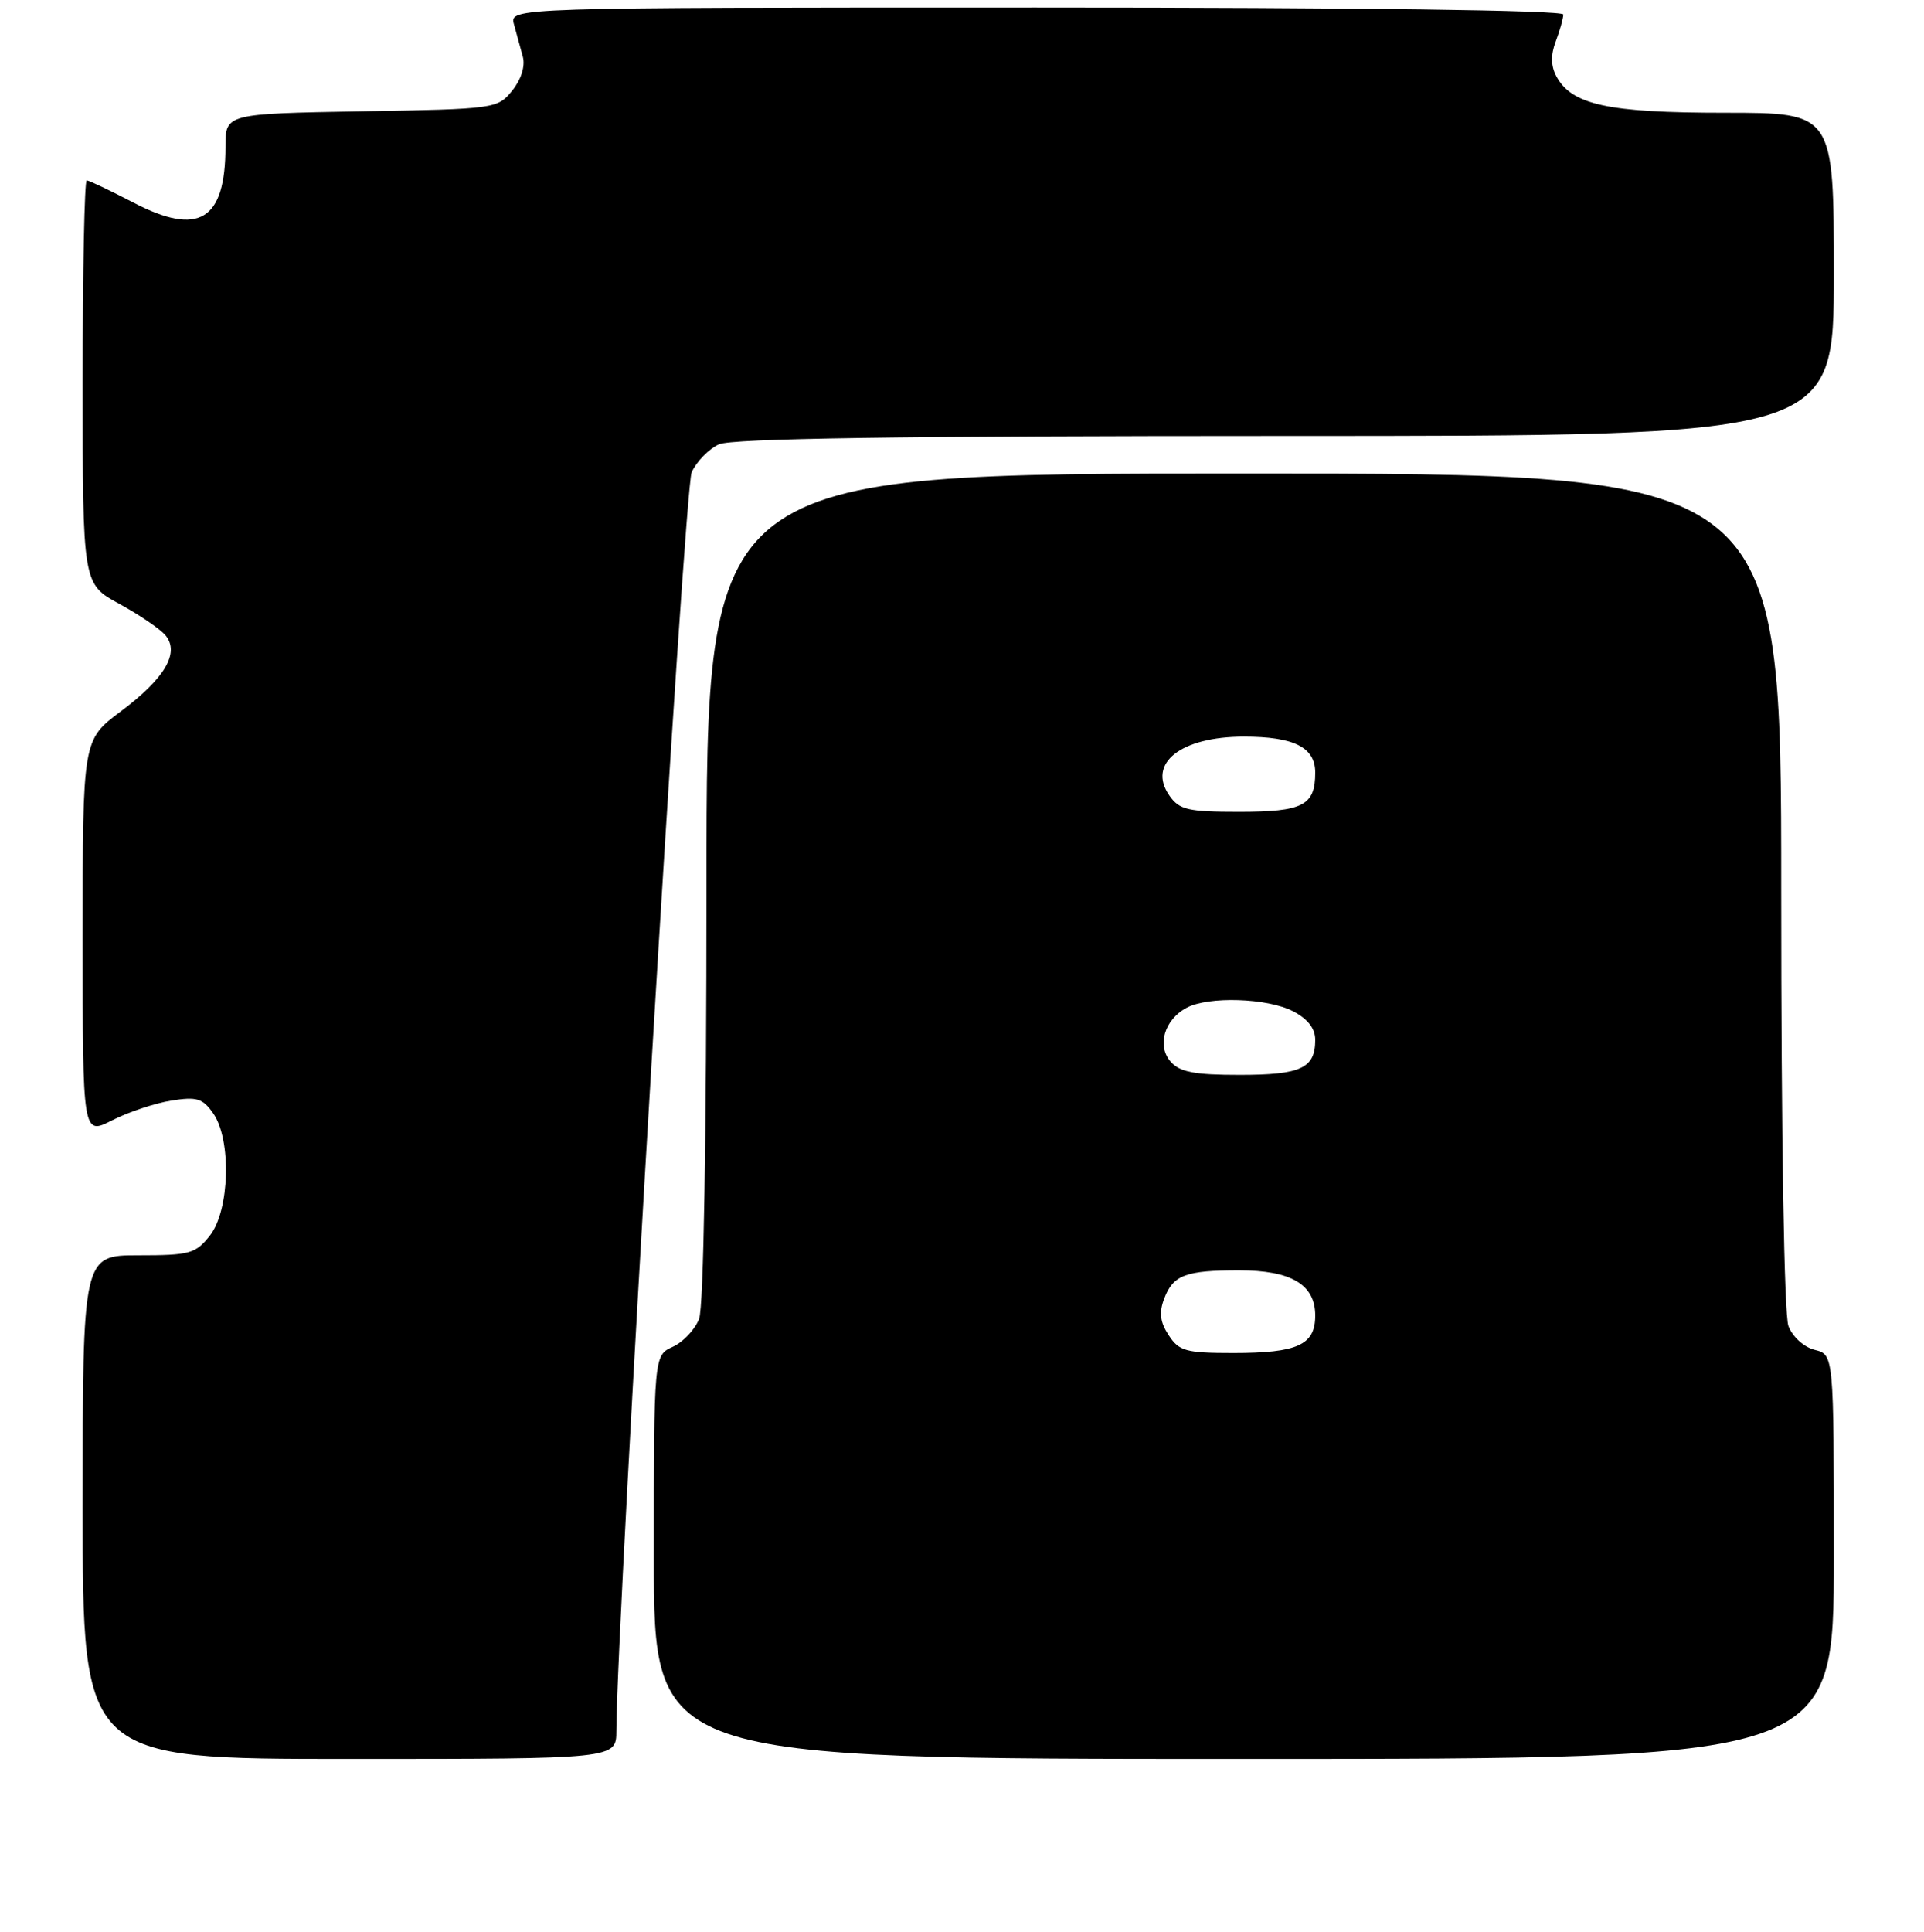 <?xml version="1.0" encoding="UTF-8" standalone="no"?>
<!DOCTYPE svg PUBLIC "-//W3C//DTD SVG 1.1//EN" "http://www.w3.org/Graphics/SVG/1.1/DTD/svg11.dtd" >
<svg xmlns="http://www.w3.org/2000/svg" xmlns:xlink="http://www.w3.org/1999/xlink" version="1.1" viewBox="0 0 256 257">
 <g >
 <path fill="currentColor"
d=" M 82.01 230.25 C 82.07 215.07 91.05 64.99 92.03 62.83 C 92.68 61.40 94.32 59.72 95.66 59.11 C 97.37 58.33 119.71 58.00 171.05 58.00 C 244.00 58.00 244.00 58.00 244.00 36.50 C 244.00 15.00 244.00 15.00 229.47 15.00 C 213.95 15.00 209.12 13.95 207.08 10.15 C 206.34 8.77 206.32 7.30 207.00 5.50 C 207.55 4.05 208.00 2.45 208.00 1.93 C 208.00 1.36 180.71 1.00 137.88 1.00 C 67.77 1.00 67.77 1.00 68.39 3.25 C 68.73 4.49 69.26 6.43 69.57 7.56 C 69.90 8.81 69.34 10.59 68.15 12.06 C 66.21 14.46 65.88 14.51 48.09 14.81 C 30.00 15.13 30.00 15.13 30.00 19.52 C 30.00 29.32 26.46 31.48 17.79 26.97 C 14.65 25.34 11.84 24.00 11.54 24.00 C 11.24 24.00 11.00 36.08 11.00 50.84 C 11.00 77.68 11.00 77.68 15.87 80.33 C 18.55 81.79 21.32 83.68 22.02 84.52 C 23.95 86.85 21.94 90.26 16.05 94.66 C 11.00 98.43 11.00 98.43 11.00 124.73 C 11.00 151.04 11.00 151.04 14.91 149.05 C 17.06 147.95 20.60 146.77 22.78 146.42 C 26.18 145.88 26.97 146.11 28.37 148.12 C 30.82 151.62 30.57 161.01 27.93 164.37 C 26.02 166.79 25.26 167.00 18.43 167.00 C 11.00 167.00 11.00 167.00 11.00 200.50 C 11.00 234.00 11.00 234.00 46.50 234.00 C 82.00 234.00 82.00 234.00 82.01 230.25 Z  M 244.00 207.11 C 244.00 180.22 244.00 180.22 241.46 179.58 C 240.02 179.22 238.51 177.85 237.96 176.41 C 237.39 174.89 237.00 151.62 237.00 118.43 C 237.00 63.00 237.00 63.00 165.50 63.00 C 94.00 63.00 94.00 63.00 94.00 117.93 C 94.00 151.39 93.62 173.88 93.02 175.45 C 92.48 176.86 90.91 178.54 89.52 179.17 C 87.00 180.32 87.00 180.32 87.00 207.16 C 87.00 234.00 87.00 234.00 165.50 234.00 C 244.00 234.00 244.00 234.00 244.00 207.11 Z  M 155.50 177.63 C 154.35 175.89 154.20 174.62 154.90 172.77 C 156.09 169.63 157.75 169.00 164.86 169.00 C 171.82 169.00 175.00 170.89 175.00 175.02 C 175.00 178.93 172.66 180.00 164.09 180.00 C 157.79 180.00 156.88 179.75 155.50 177.63 Z  M 155.77 141.25 C 153.90 139.13 154.92 135.65 157.88 134.07 C 160.79 132.51 168.64 132.76 172.05 134.53 C 174.00 135.54 175.00 136.82 175.00 138.33 C 175.00 142.12 173.12 143.00 164.95 143.00 C 158.93 143.00 156.98 142.63 155.77 141.25 Z  M 155.60 105.85 C 152.60 101.56 157.10 98.00 165.50 98.00 C 172.18 98.00 175.00 99.42 175.00 102.78 C 175.00 107.17 173.38 108.00 164.86 108.00 C 158.06 108.00 156.93 107.74 155.60 105.85 Z "/>
</g>
</svg>
